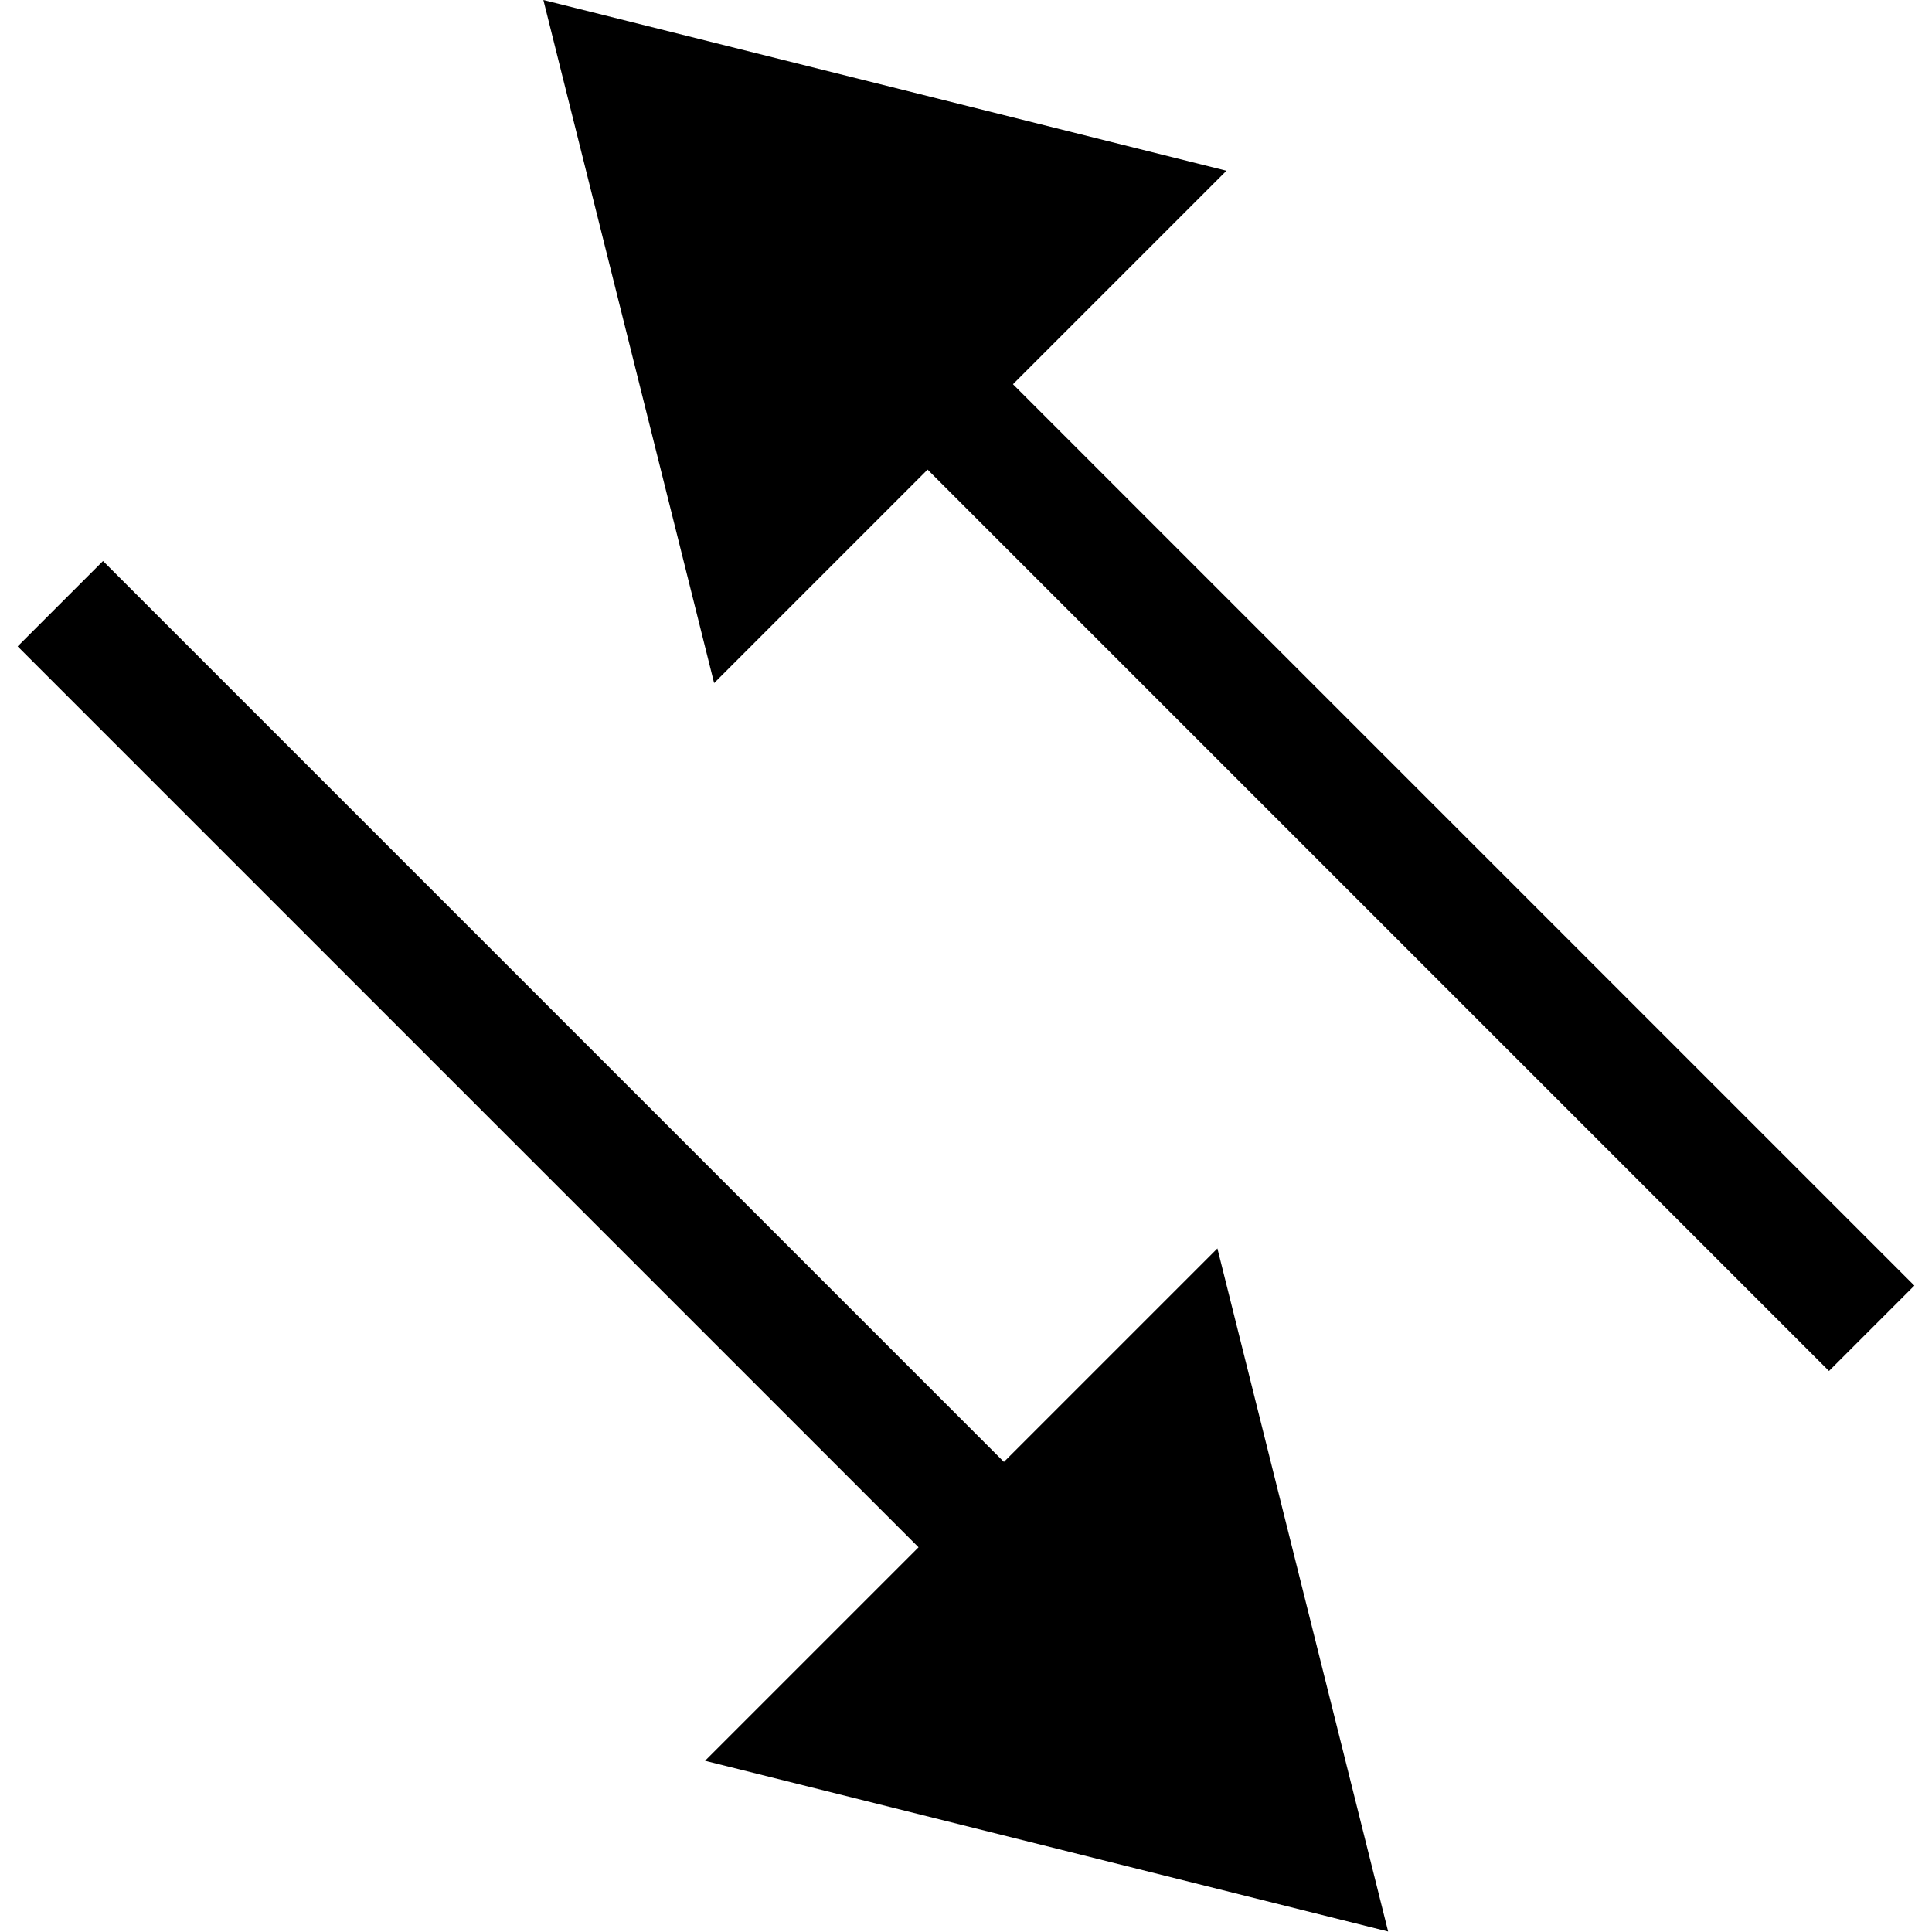 <svg version="1.1" viewBox="0 0 16 16" xmlns="http://www.w3.org/2000/svg">
 <path d="m7.854 2.647-0.707 0.707 8 8 0.707-0.707z"/>
 <path d="m0.853 4.646-0.707 0.707 8 8 0.707-0.707z"/>
 <path d="m4.5 0 1.414 5.657 4.243-4.243z"/>
 <path d="m11.496 15.996-1.414-5.657-4.243 4.243z"/>
</svg>

